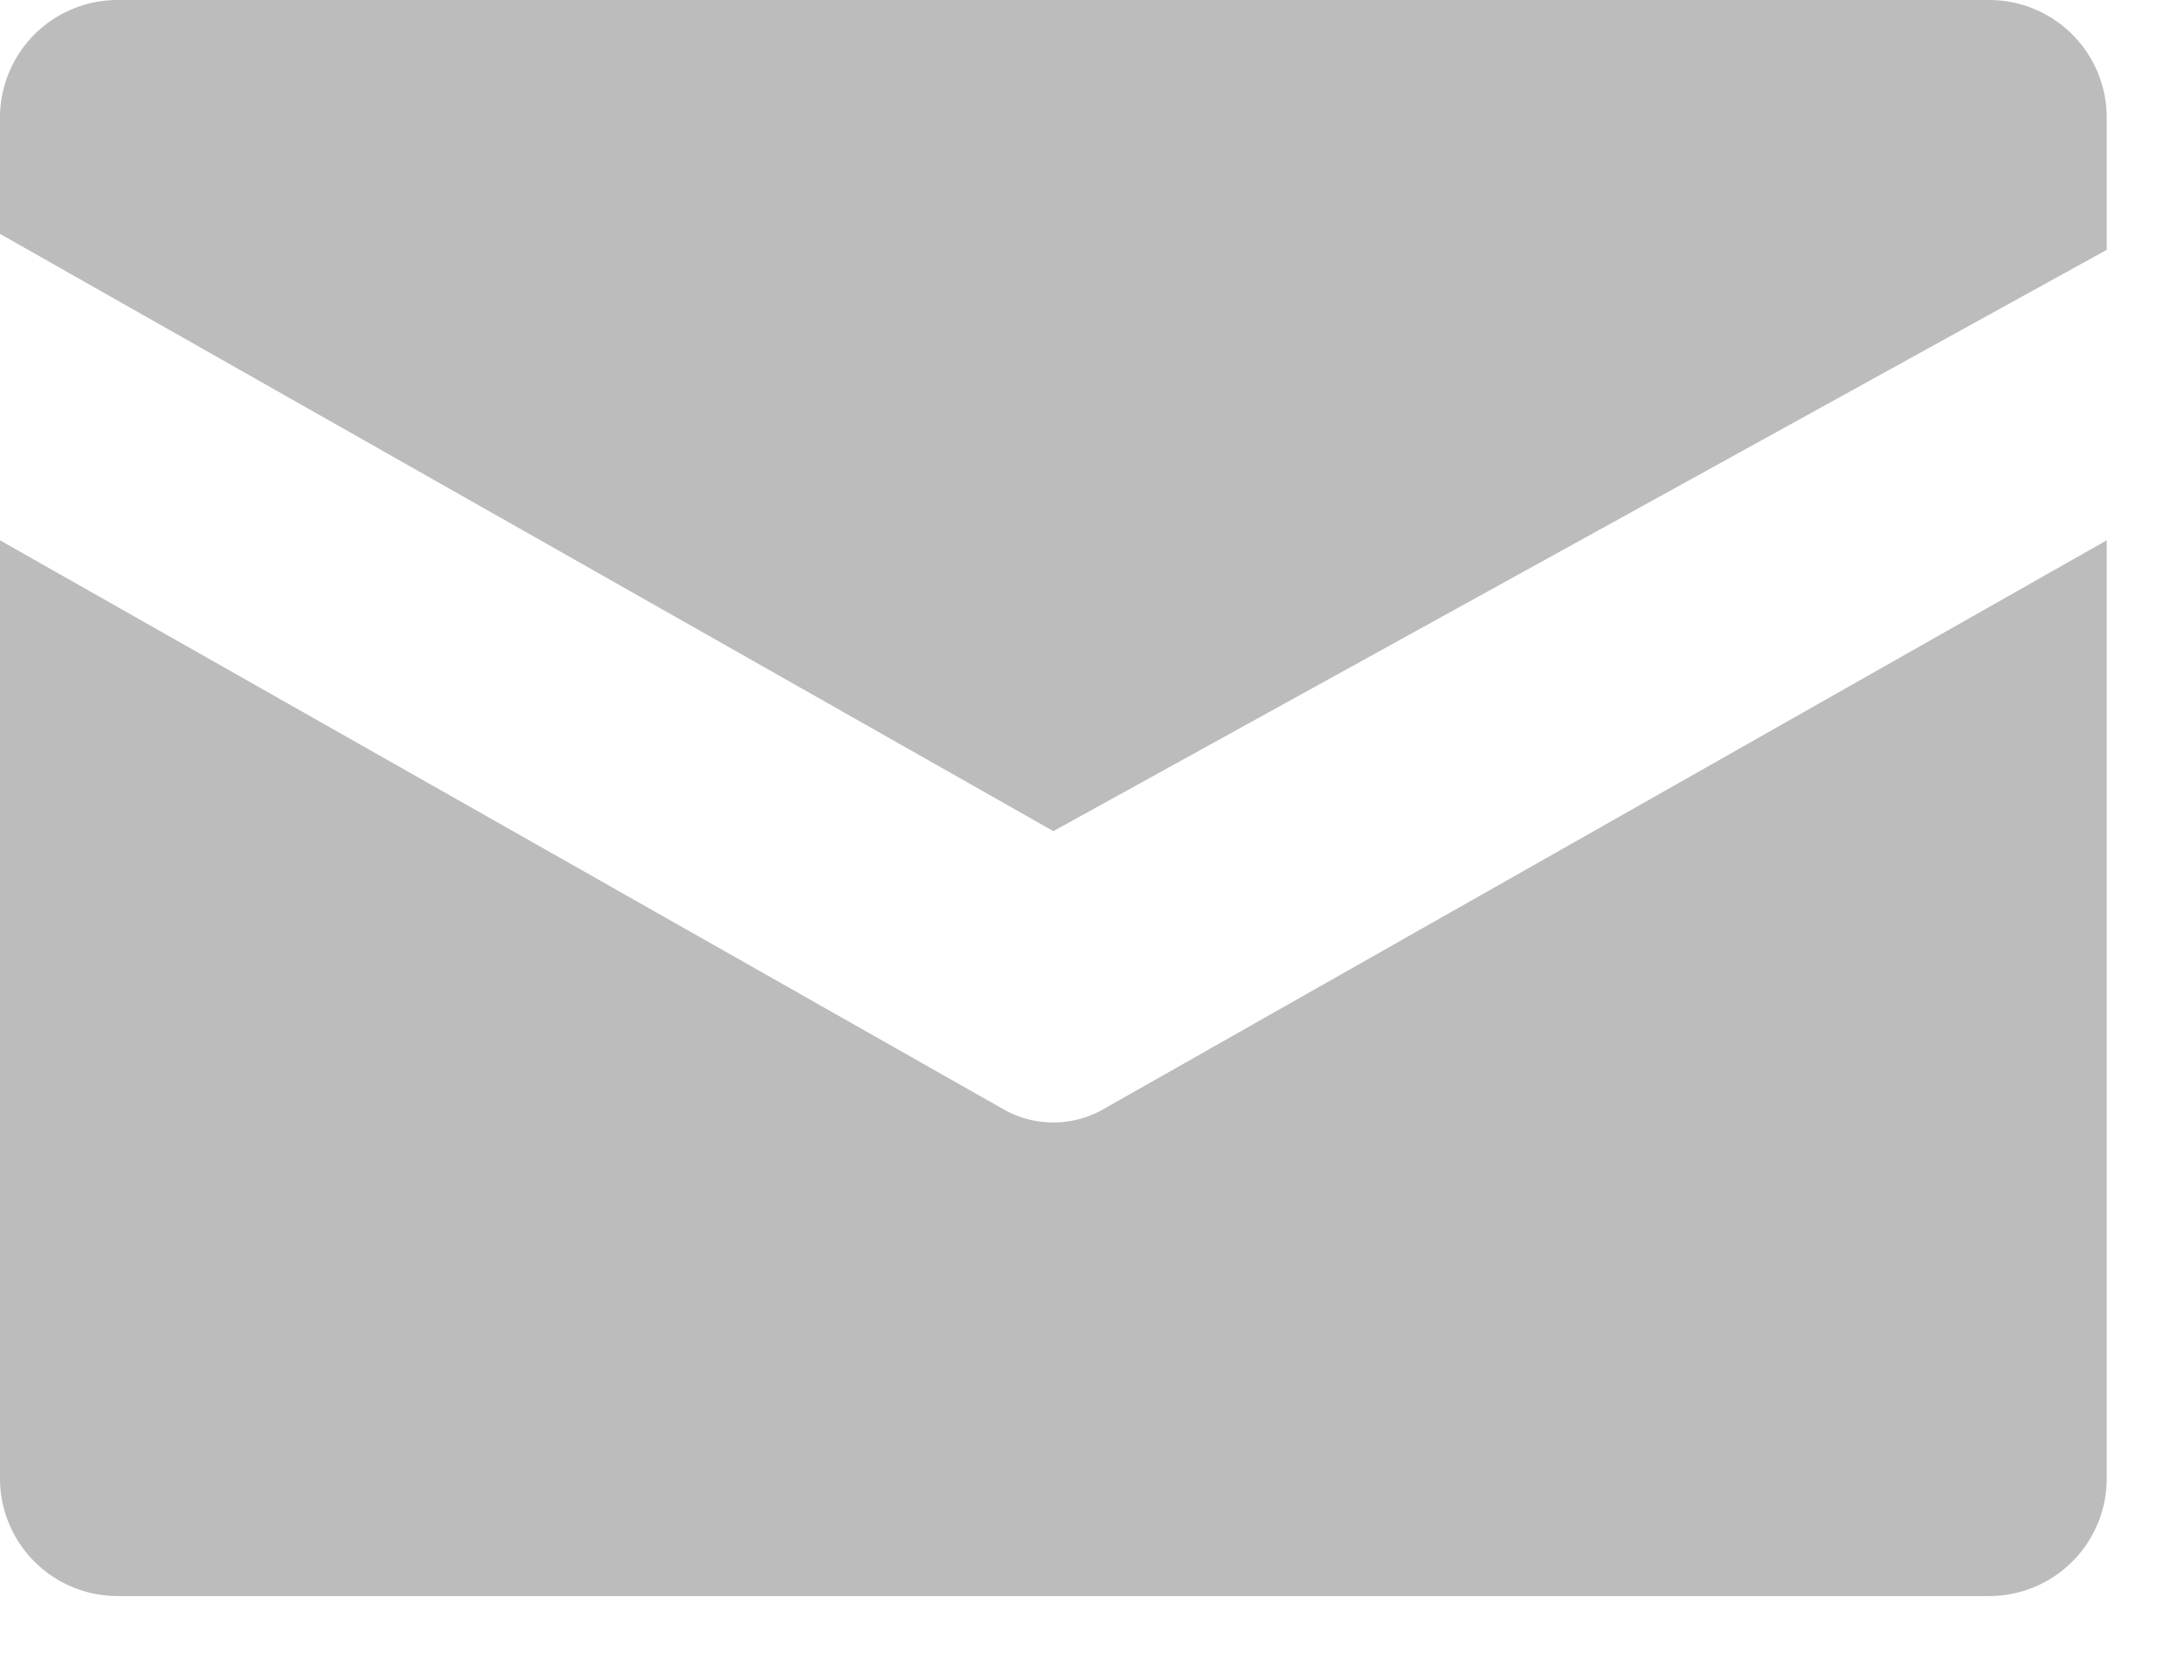 <svg width="13" height="10" viewBox="0 0 13 10" fill="none" xmlns="http://www.w3.org/2000/svg"><path fill-rule="evenodd" clip-rule="evenodd" d="M.7 0a.7.7 0 0 0-.7.7v.692l6.27 3.555 6.27-3.46V.7a.7.7 0 0 0-.7-.7H.7zm11.84 3.216L6.566 6.603a.6.6 0 0 1-.592 0L0 3.216V8.8a.7.7 0 0 0 .7.7h11.14a.7.7 0 0 0 .7-.7V3.216z" fill="#BCBCBC"/></svg>